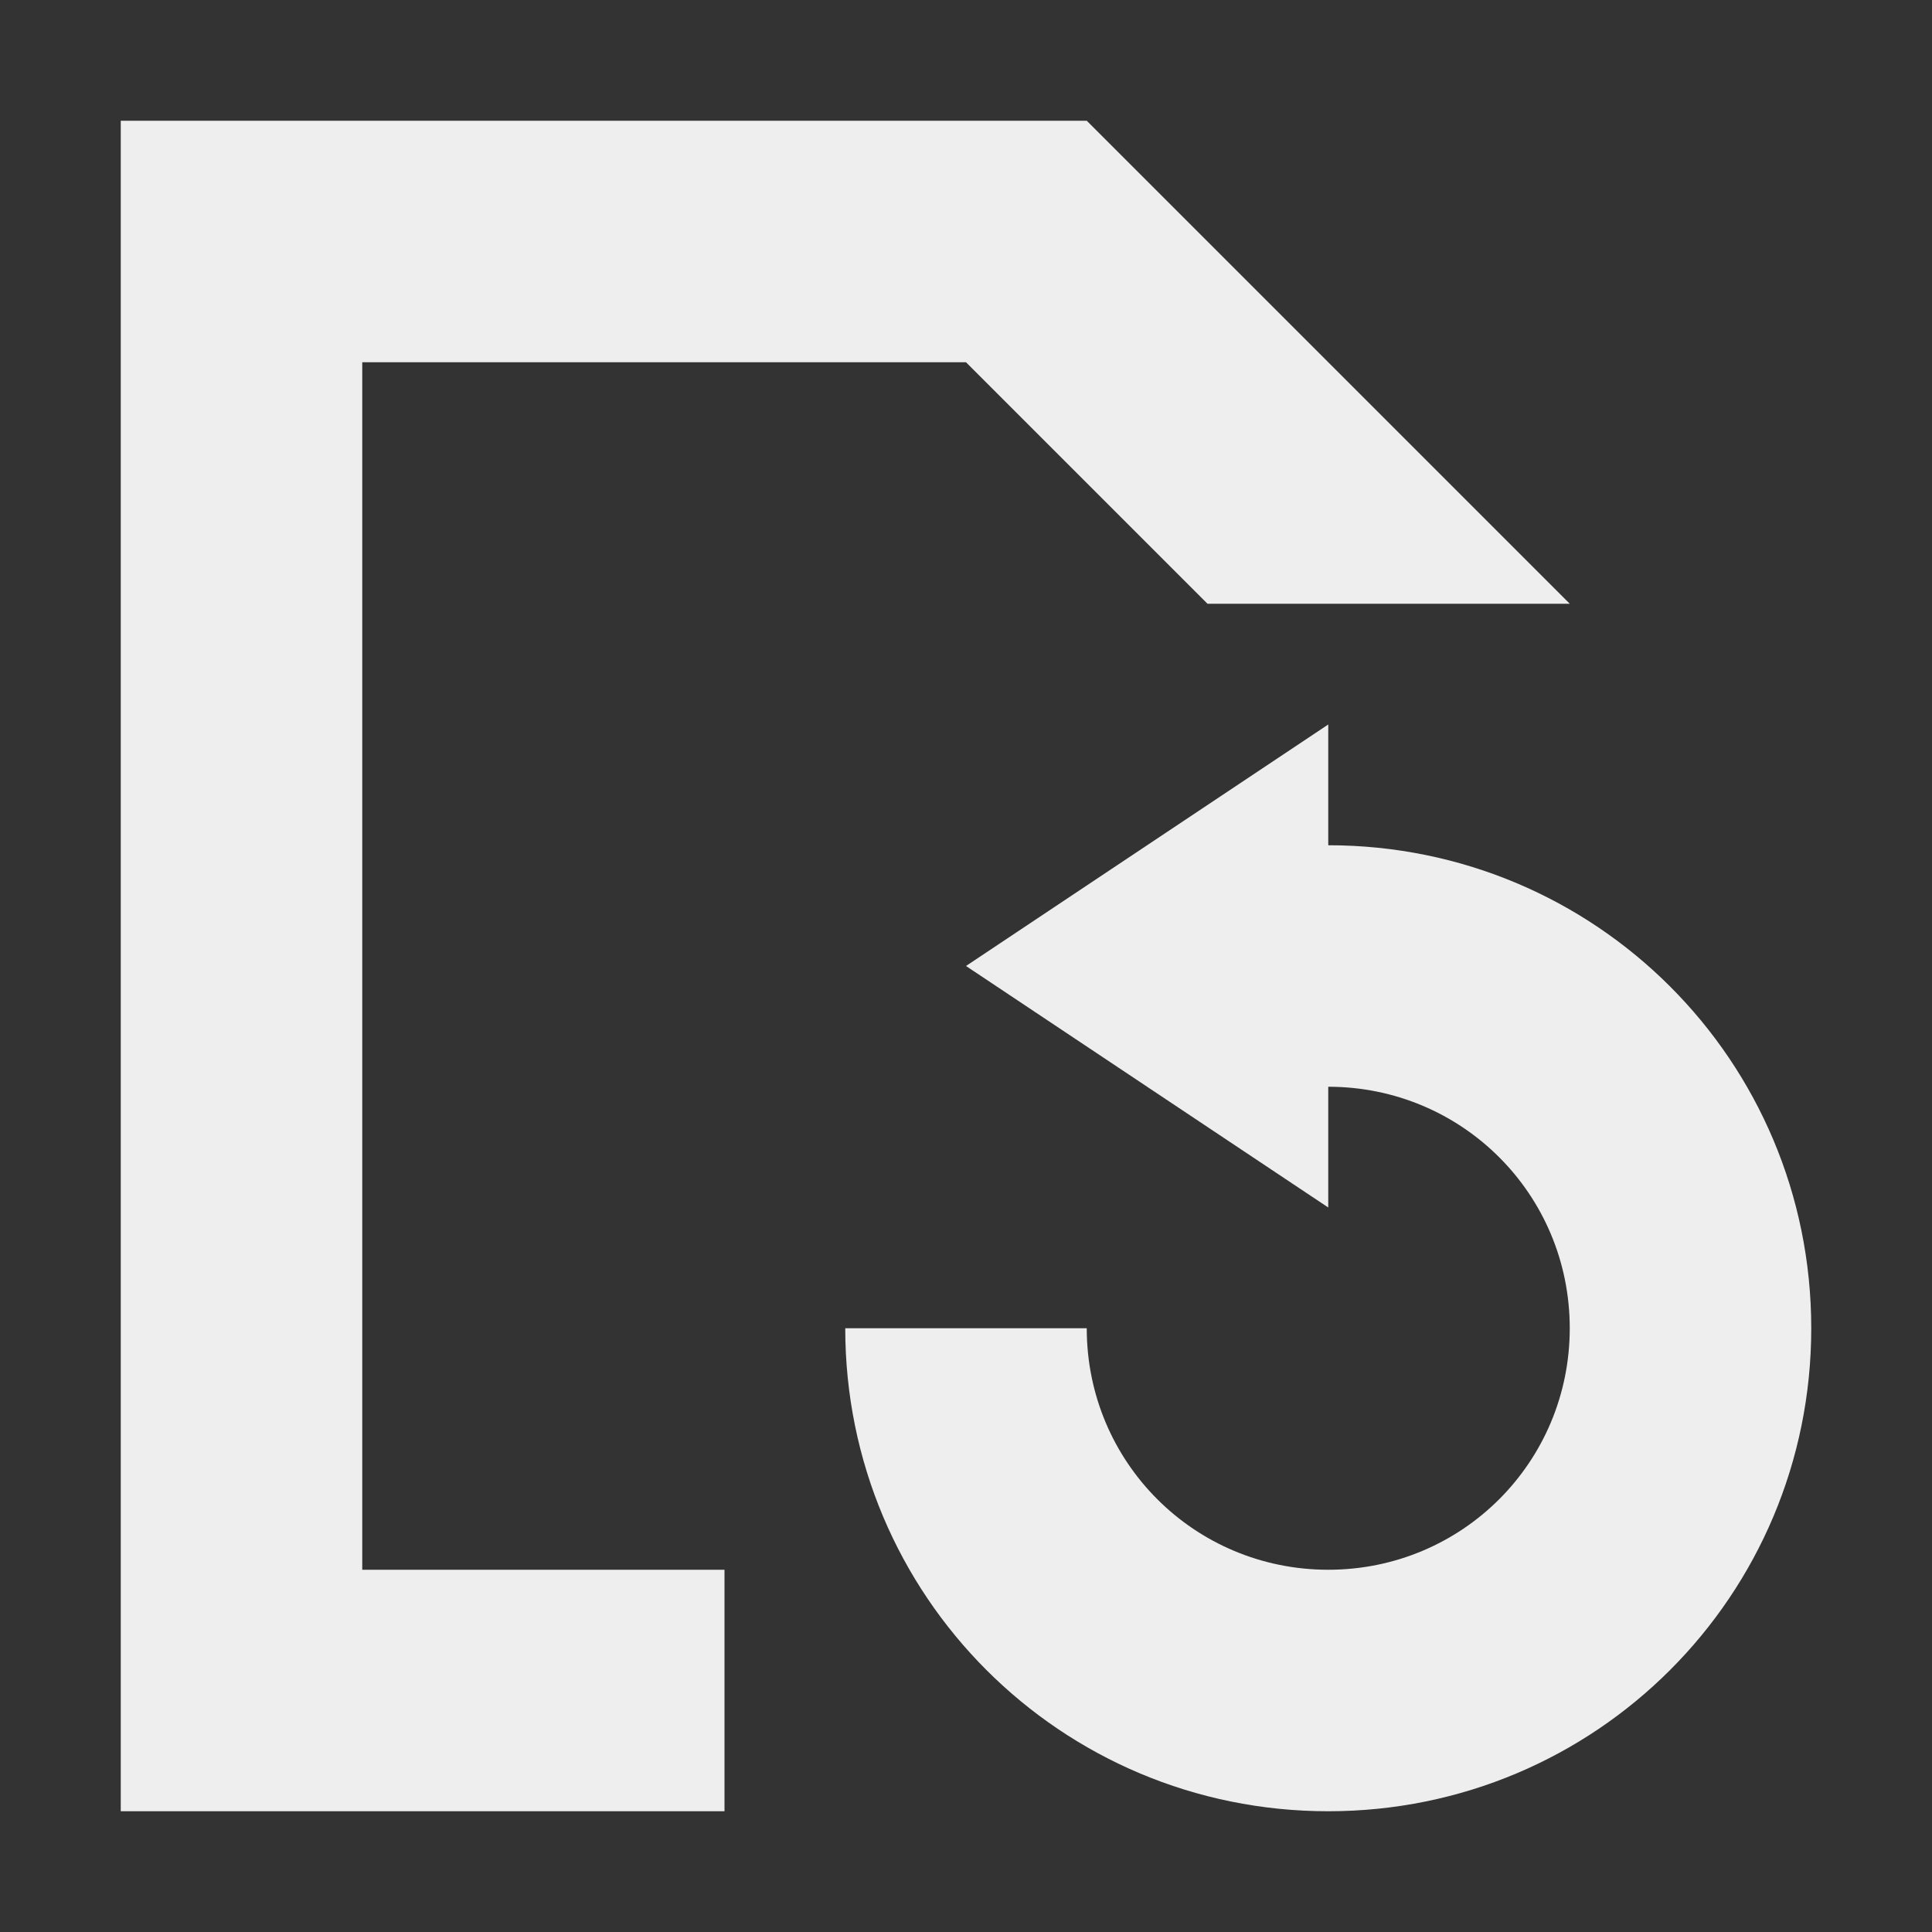 <svg xmlns="http://www.w3.org/2000/svg" xmlns:xlink="http://www.w3.org/1999/xlink" width="16" height="16" version="1.1" viewBox="0 0 16 16"><rect x="0" y="0" width="16" height="16" fill="#333333" stroke="none"/><g id="surface1"><defs><style id="current-color-scheme" type="text/css">.ColorScheme-Text{color:#eee}</style></defs><path style="fill:currentColor" d="M 1 1 L 1 15 L 6 15 L 6 13 L 3 13 L 3 3 L 8 3 L 10 5 L 13 5 L 9 1 Z M 11 6 L 8 8 L 11 10 L 11 9 C 12.109 9 13 9.891 13 11 C 13 12.109 12.109 13 11 13 C 9.891 13 9 12.109 9 11 L 7 11 C 7 13.215 8.785 15 11 15 C 13.215 15 15 13.215 15 11 C 15 8.785 13.215 7 11 7 Z M 11 6" class="ColorScheme-Text"/></g></svg>